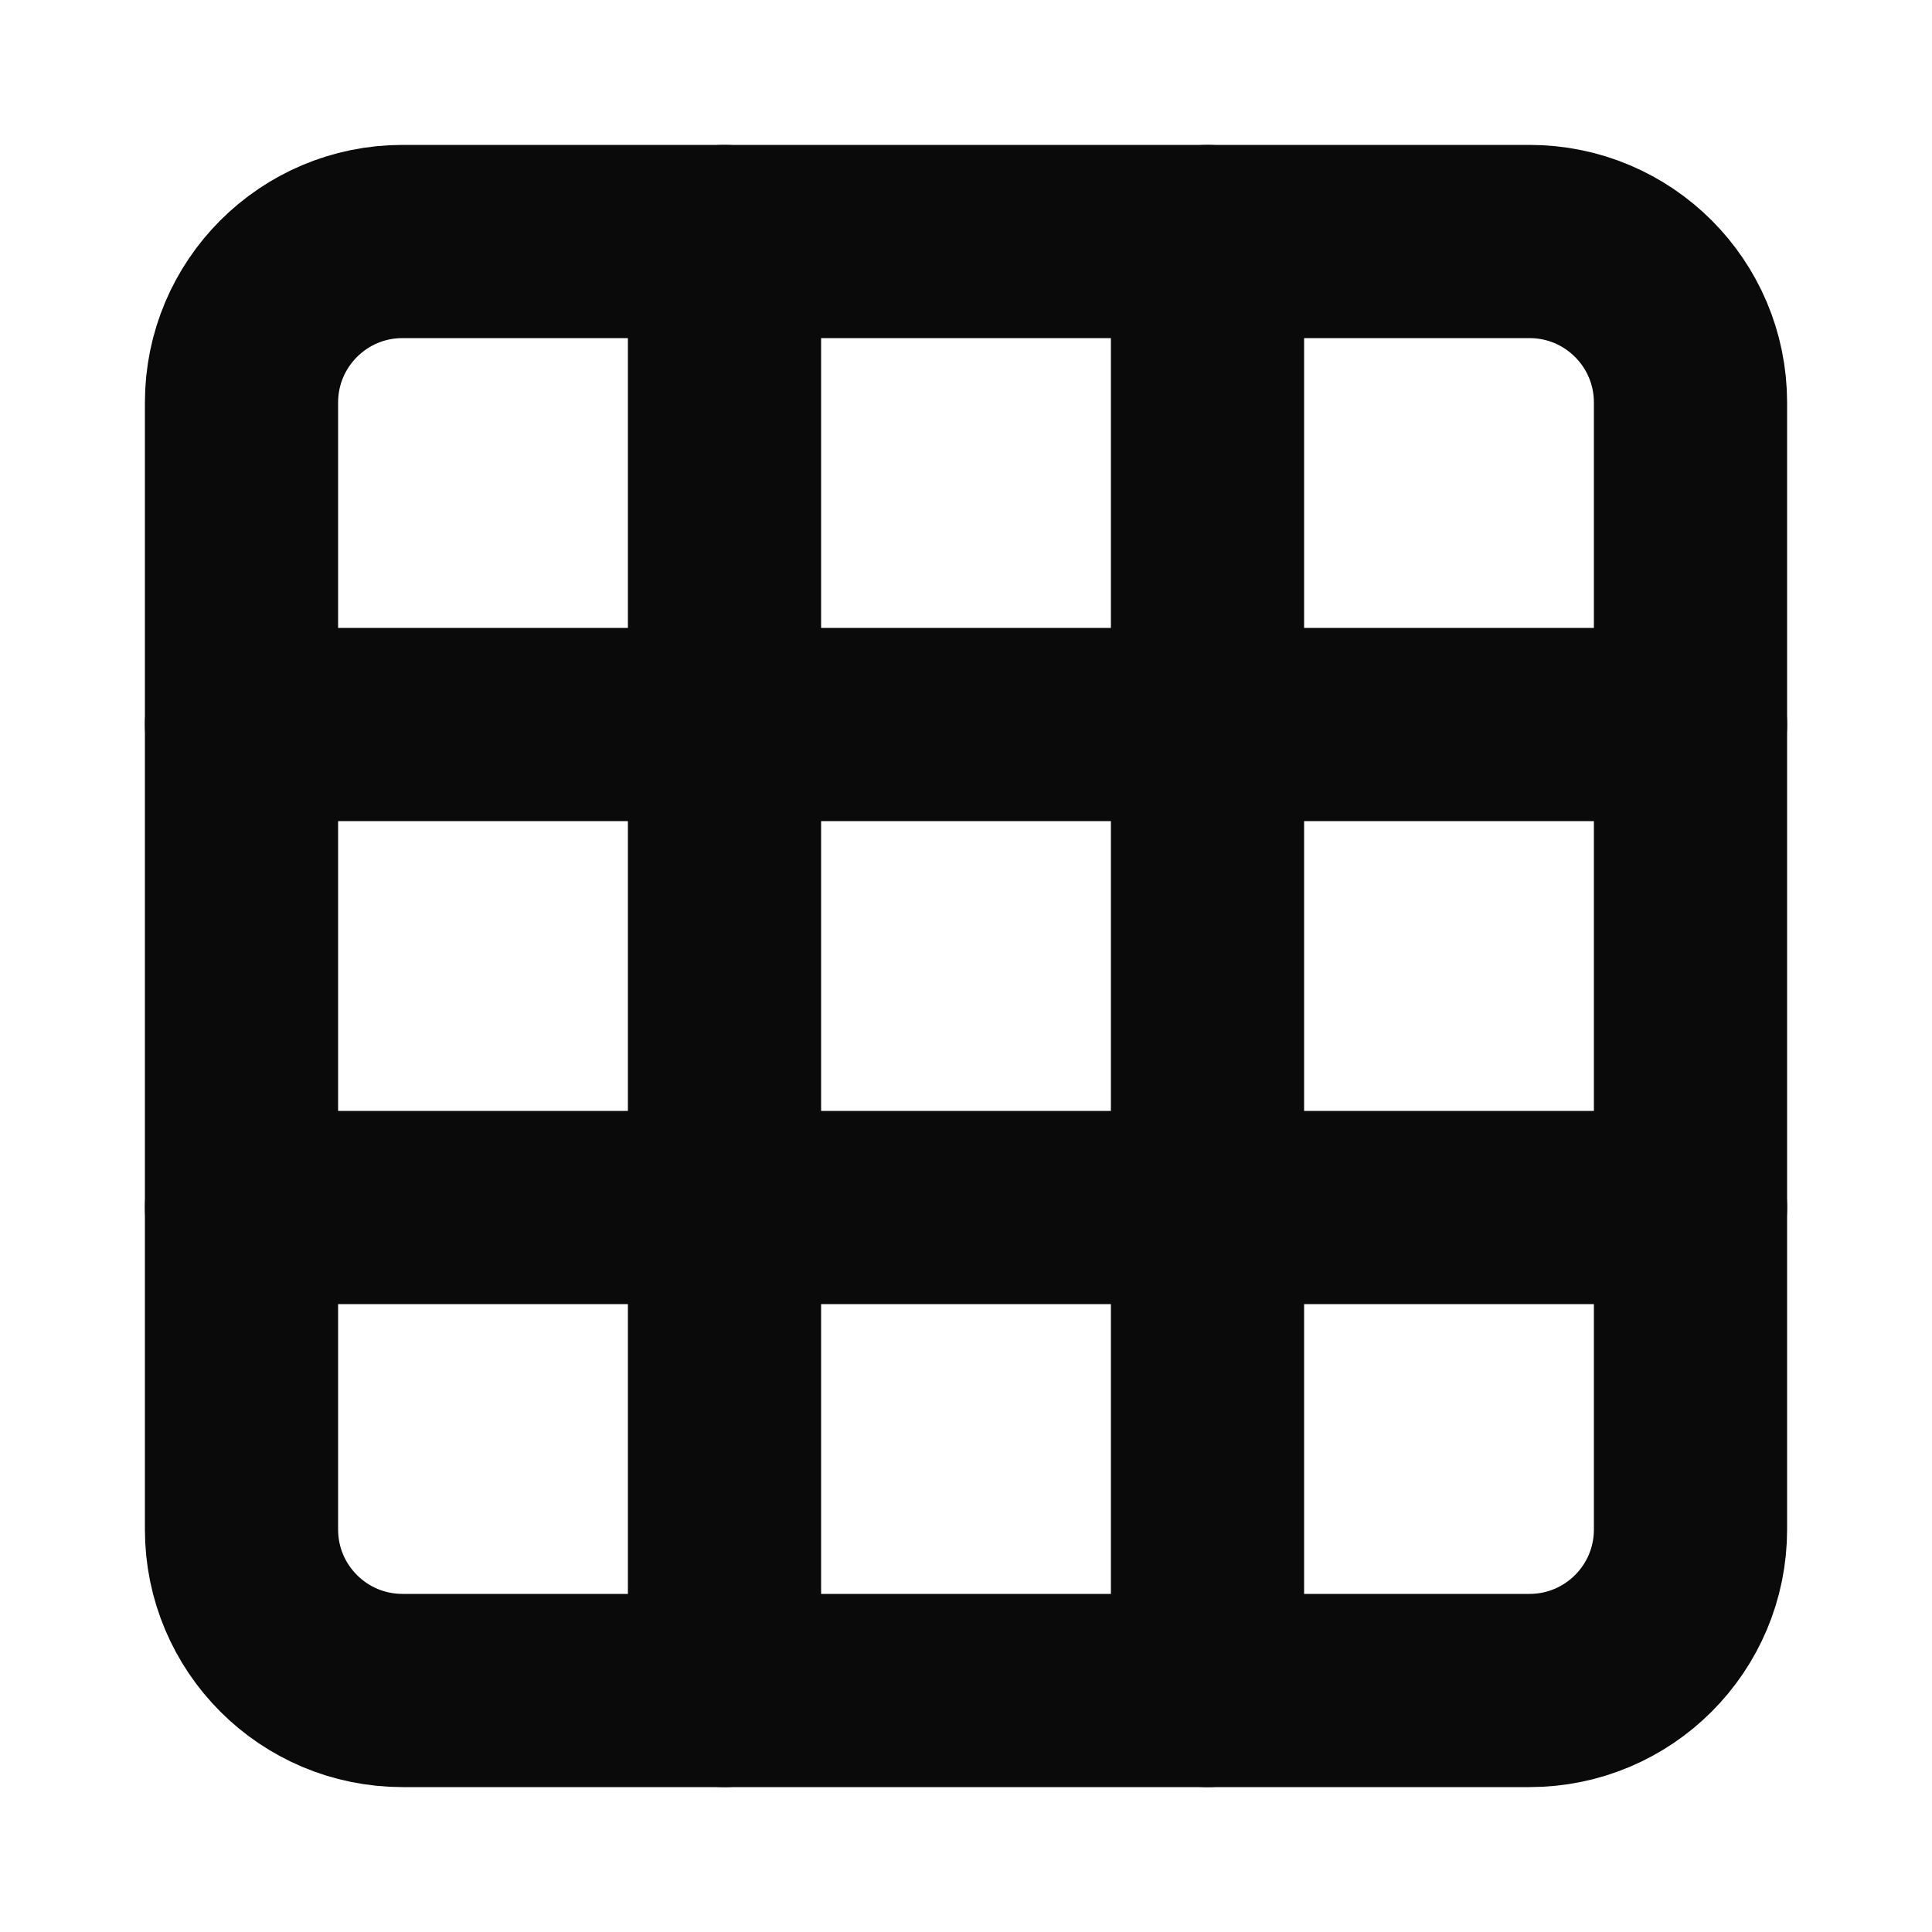 <svg width="20" height="20" viewBox="0 0 20 20" fill="none" xmlns="http://www.w3.org/2000/svg">
<path d="M15.833 2.5H4.167C3.246 2.5 2.5 3.246 2.5 4.167V15.833C2.5 16.754 3.246 17.5 4.167 17.5H15.833C16.754 17.5 17.5 16.754 17.5 15.833V4.167C17.5 3.246 16.754 2.5 15.833 2.5Z" stroke="#0A0A0A" stroke-width="2" stroke-linecap="round" stroke-linejoin="round"/>
<path d="M2.5 7.5H17.5" stroke="#0A0A0A" stroke-width="2" stroke-linecap="round" stroke-linejoin="round"/>
<path d="M2.5 12.5H17.5" stroke="#0A0A0A" stroke-width="2" stroke-linecap="round" stroke-linejoin="round"/>
<path d="M7.5 2.5V17.5" stroke="#0A0A0A" stroke-width="2" stroke-linecap="round" stroke-linejoin="round"/>
<path d="M12.5 2.5V17.5" stroke="#0A0A0A" stroke-width="2" stroke-linecap="round" stroke-linejoin="round"/>
</svg>
